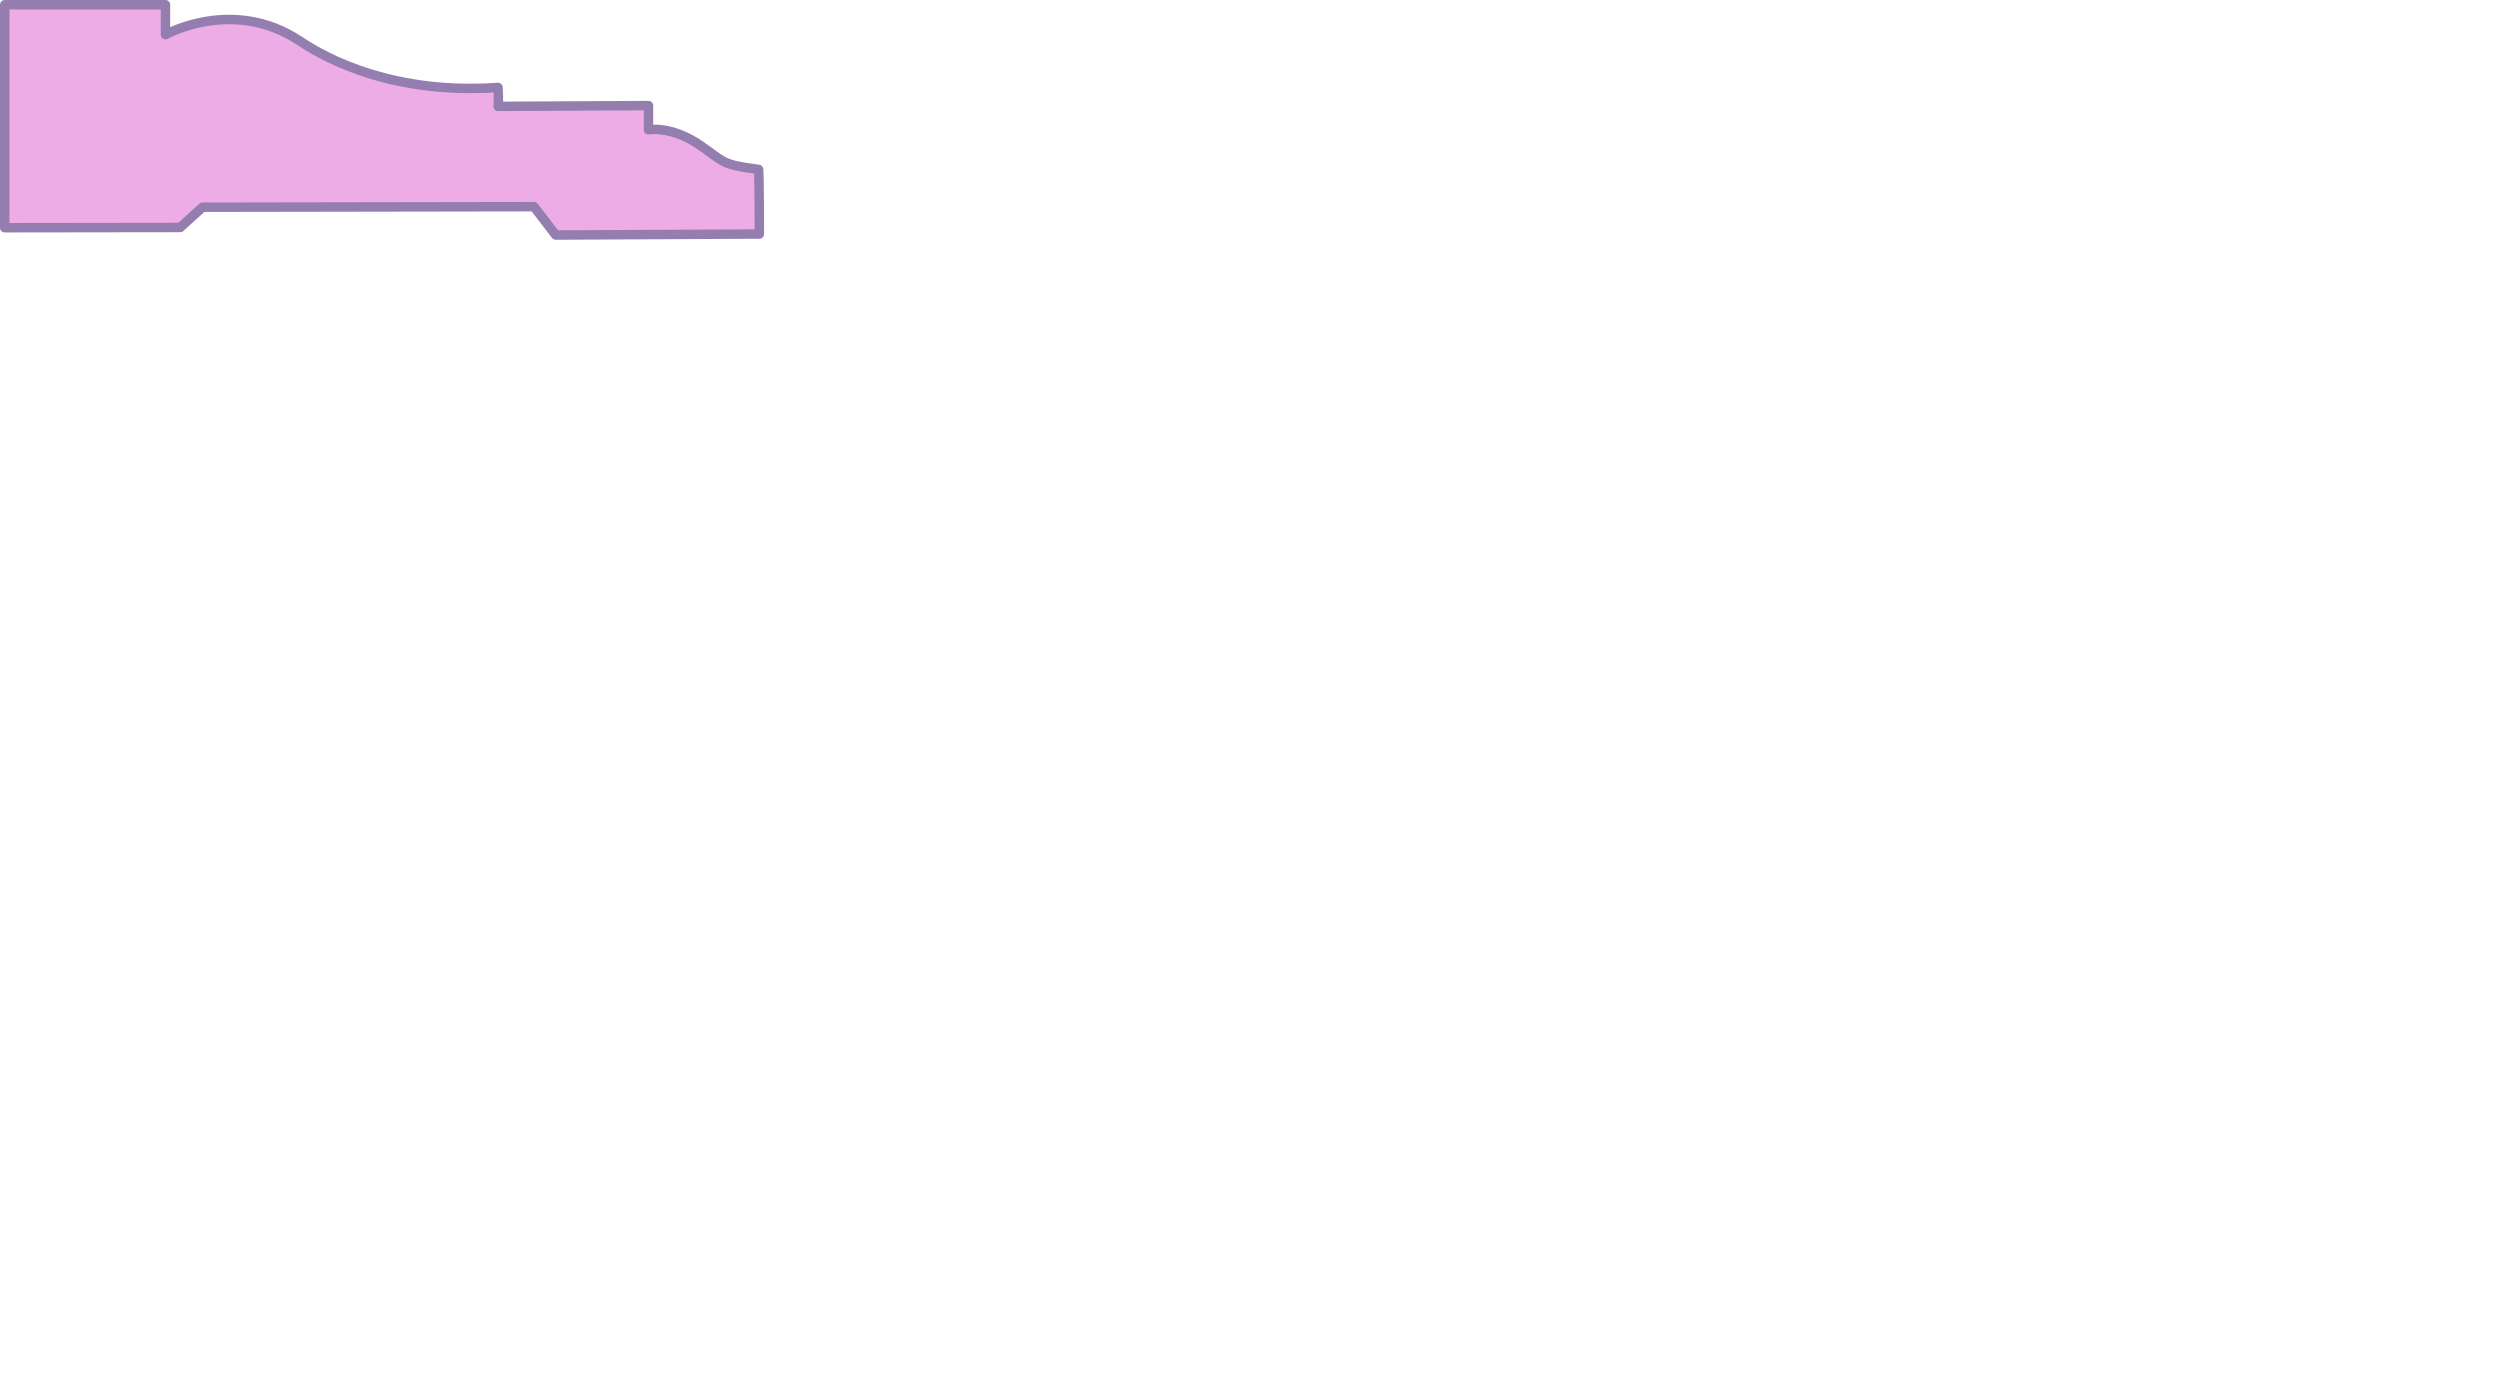 <?xml version="1.0" encoding="UTF-8" standalone="no"?>
<svg
   xmlns:dc="http://purl.org/dc/elements/1.1/"
   xmlns:cc="http://creativecommons.org/ns#"
   xmlns:rdf="http://www.w3.org/1999/02/22-rdf-syntax-ns#"
   xmlns:svg="http://www.w3.org/2000/svg"
   xmlns="http://www.w3.org/2000/svg"
   width="186.544mm"
   height="104.197mm"
   viewBox="0 0 186.544 104.197"
   version="1.1"
   id="svg8">
<path d="M 0.353,16.992 V 0.353 H 12.347 V 2.587 c 0,0 5.01,-2.822 9.978,0.441 0.963,0.633 6.073,4.116 14.834,3.498 0.059,0.764 0.012,1.411 0.012,1.411 l 11.218,-0.059 v 1.805 c 0,0 1.688,-0.335 3.863,1.164 1.786,1.231 1.558,1.441 4.351,1.794 0.059,0.706 0.059,4.821 0.059,4.821 l -15.194,0.076 -1.622,-2.117 -24.736,0.042 -1.664,1.511 z" id="path7386" style="fill:#edace6;stroke:#947eaf;stroke-width:0.706;stroke-linecap:round;stroke-linejoin:round;stroke-miterlimit:4;stroke-dasharray:none;stroke-opacity:1.0;fill-opacity:1.0"/>
</svg>
